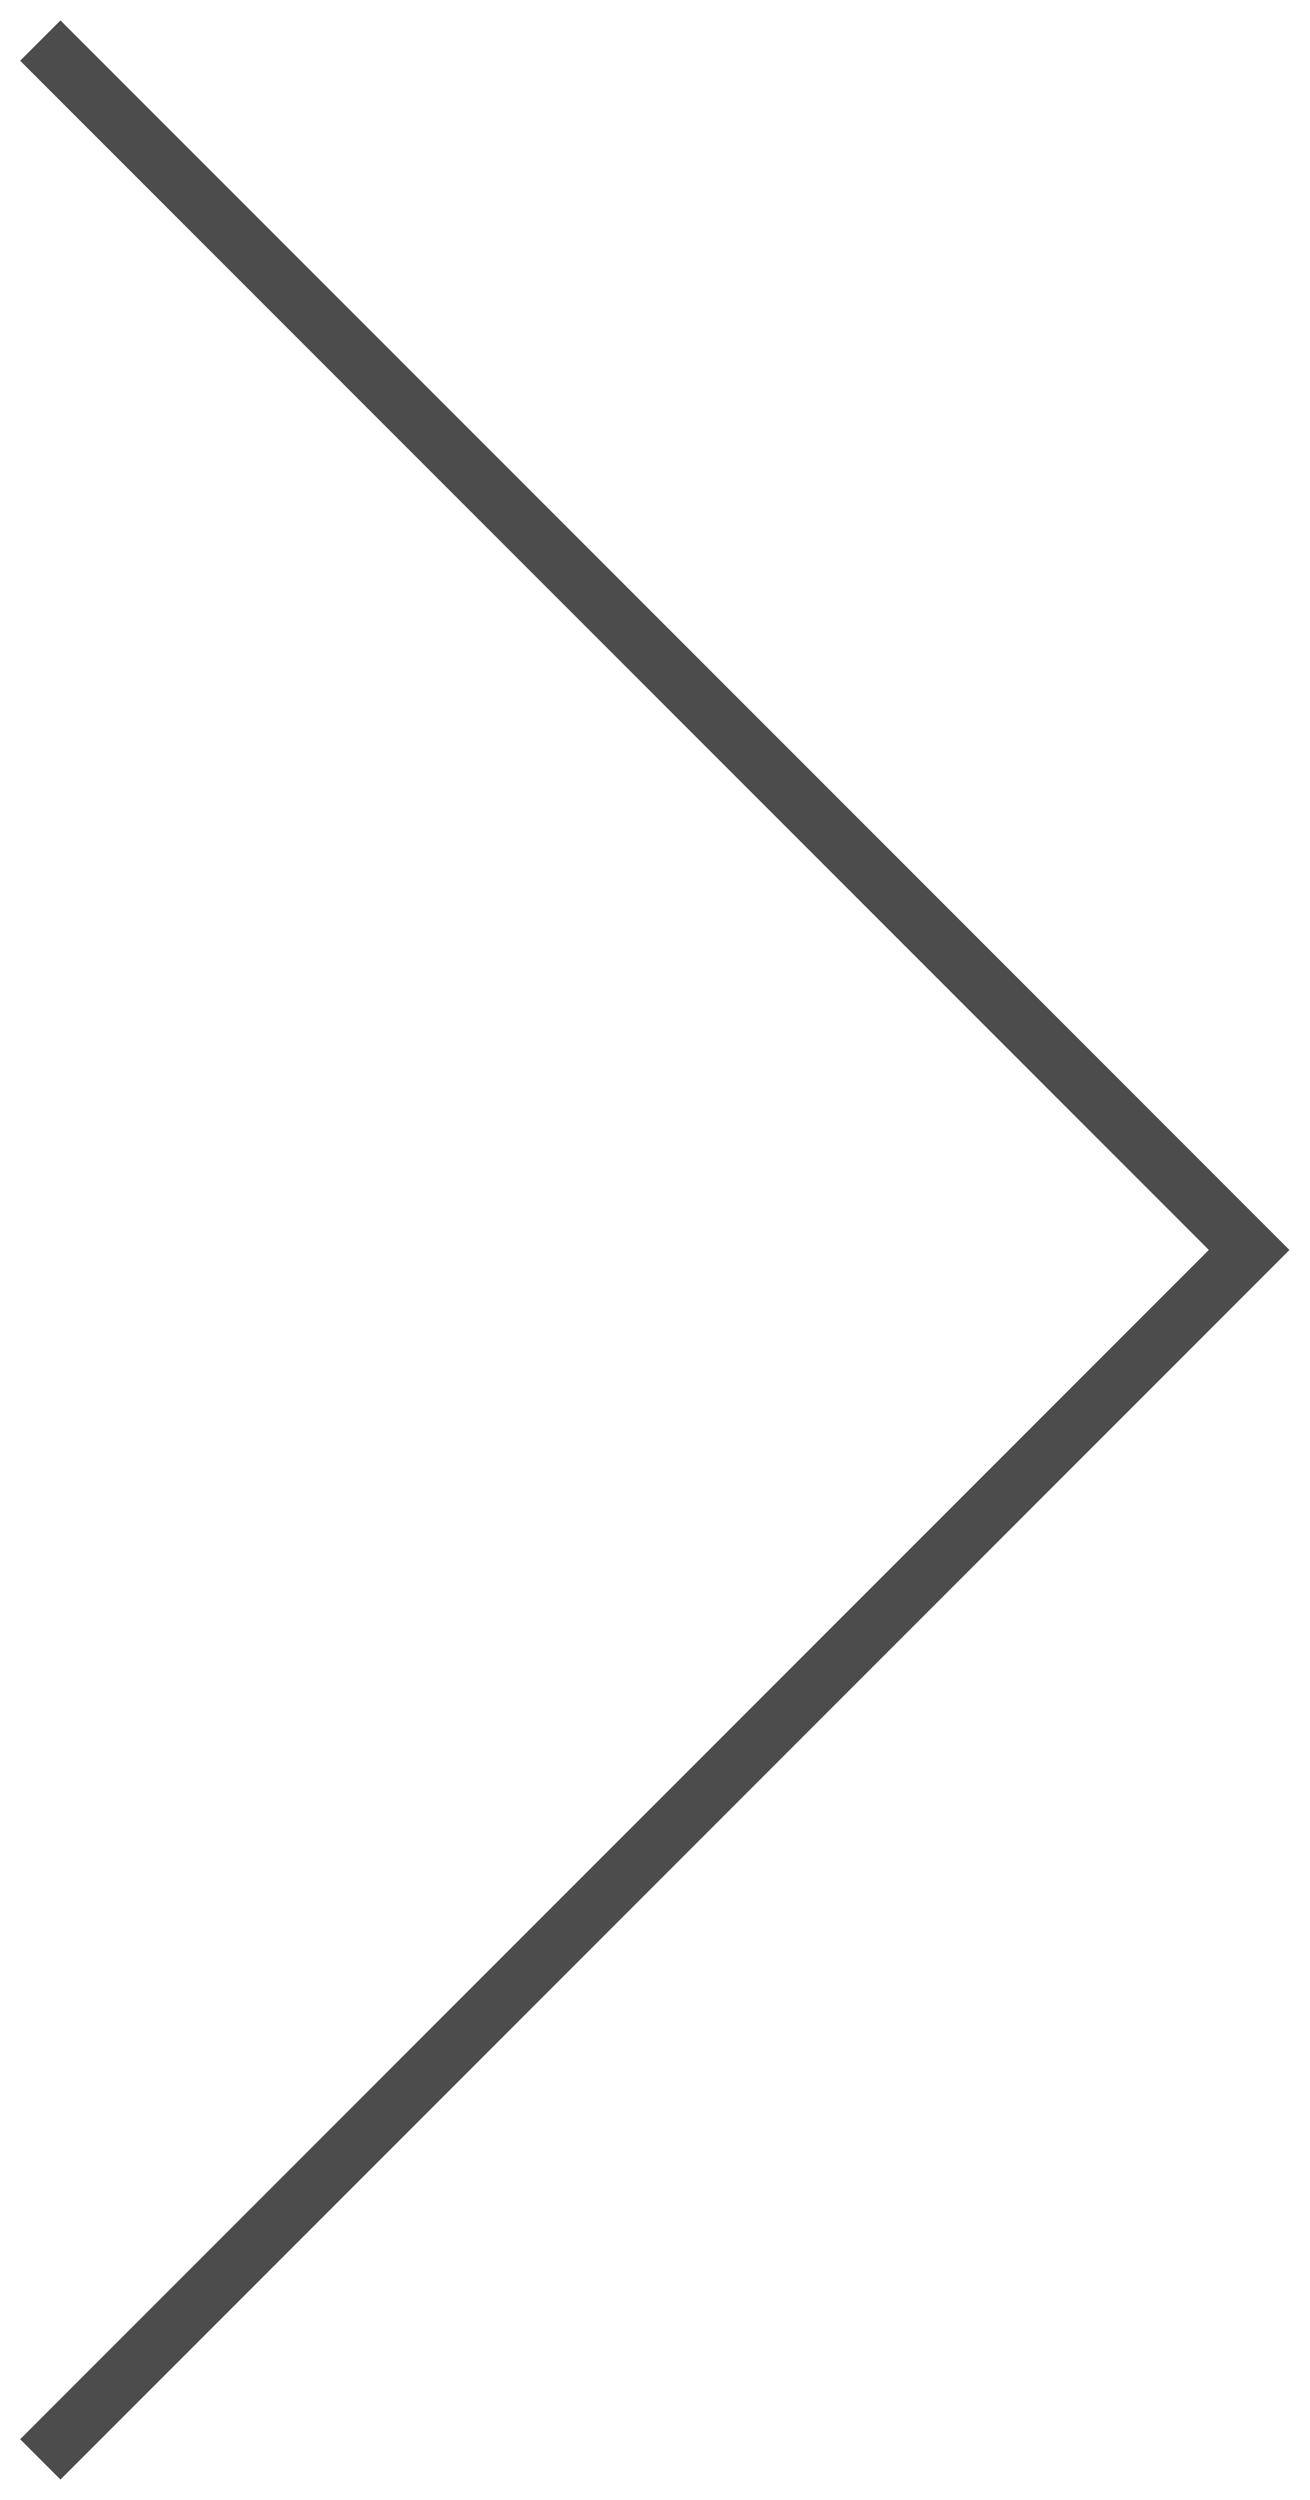 <svg xmlns="http://www.w3.org/2000/svg" width="32.5" height="62" viewBox="0 0 32.5 62"><defs><style>.cls-1{fill:#000;stroke:#000;stroke-width:0;fill-rule:evenodd;opacity:.7}</style></defs><path id="arrow_right" class="cls-1" d="M1413.5 558.99l-1-1 29.49-29.493-29.49-29.491 1-1 30.49 30.492z" transform="translate(-1412 -497.5)"/></svg>